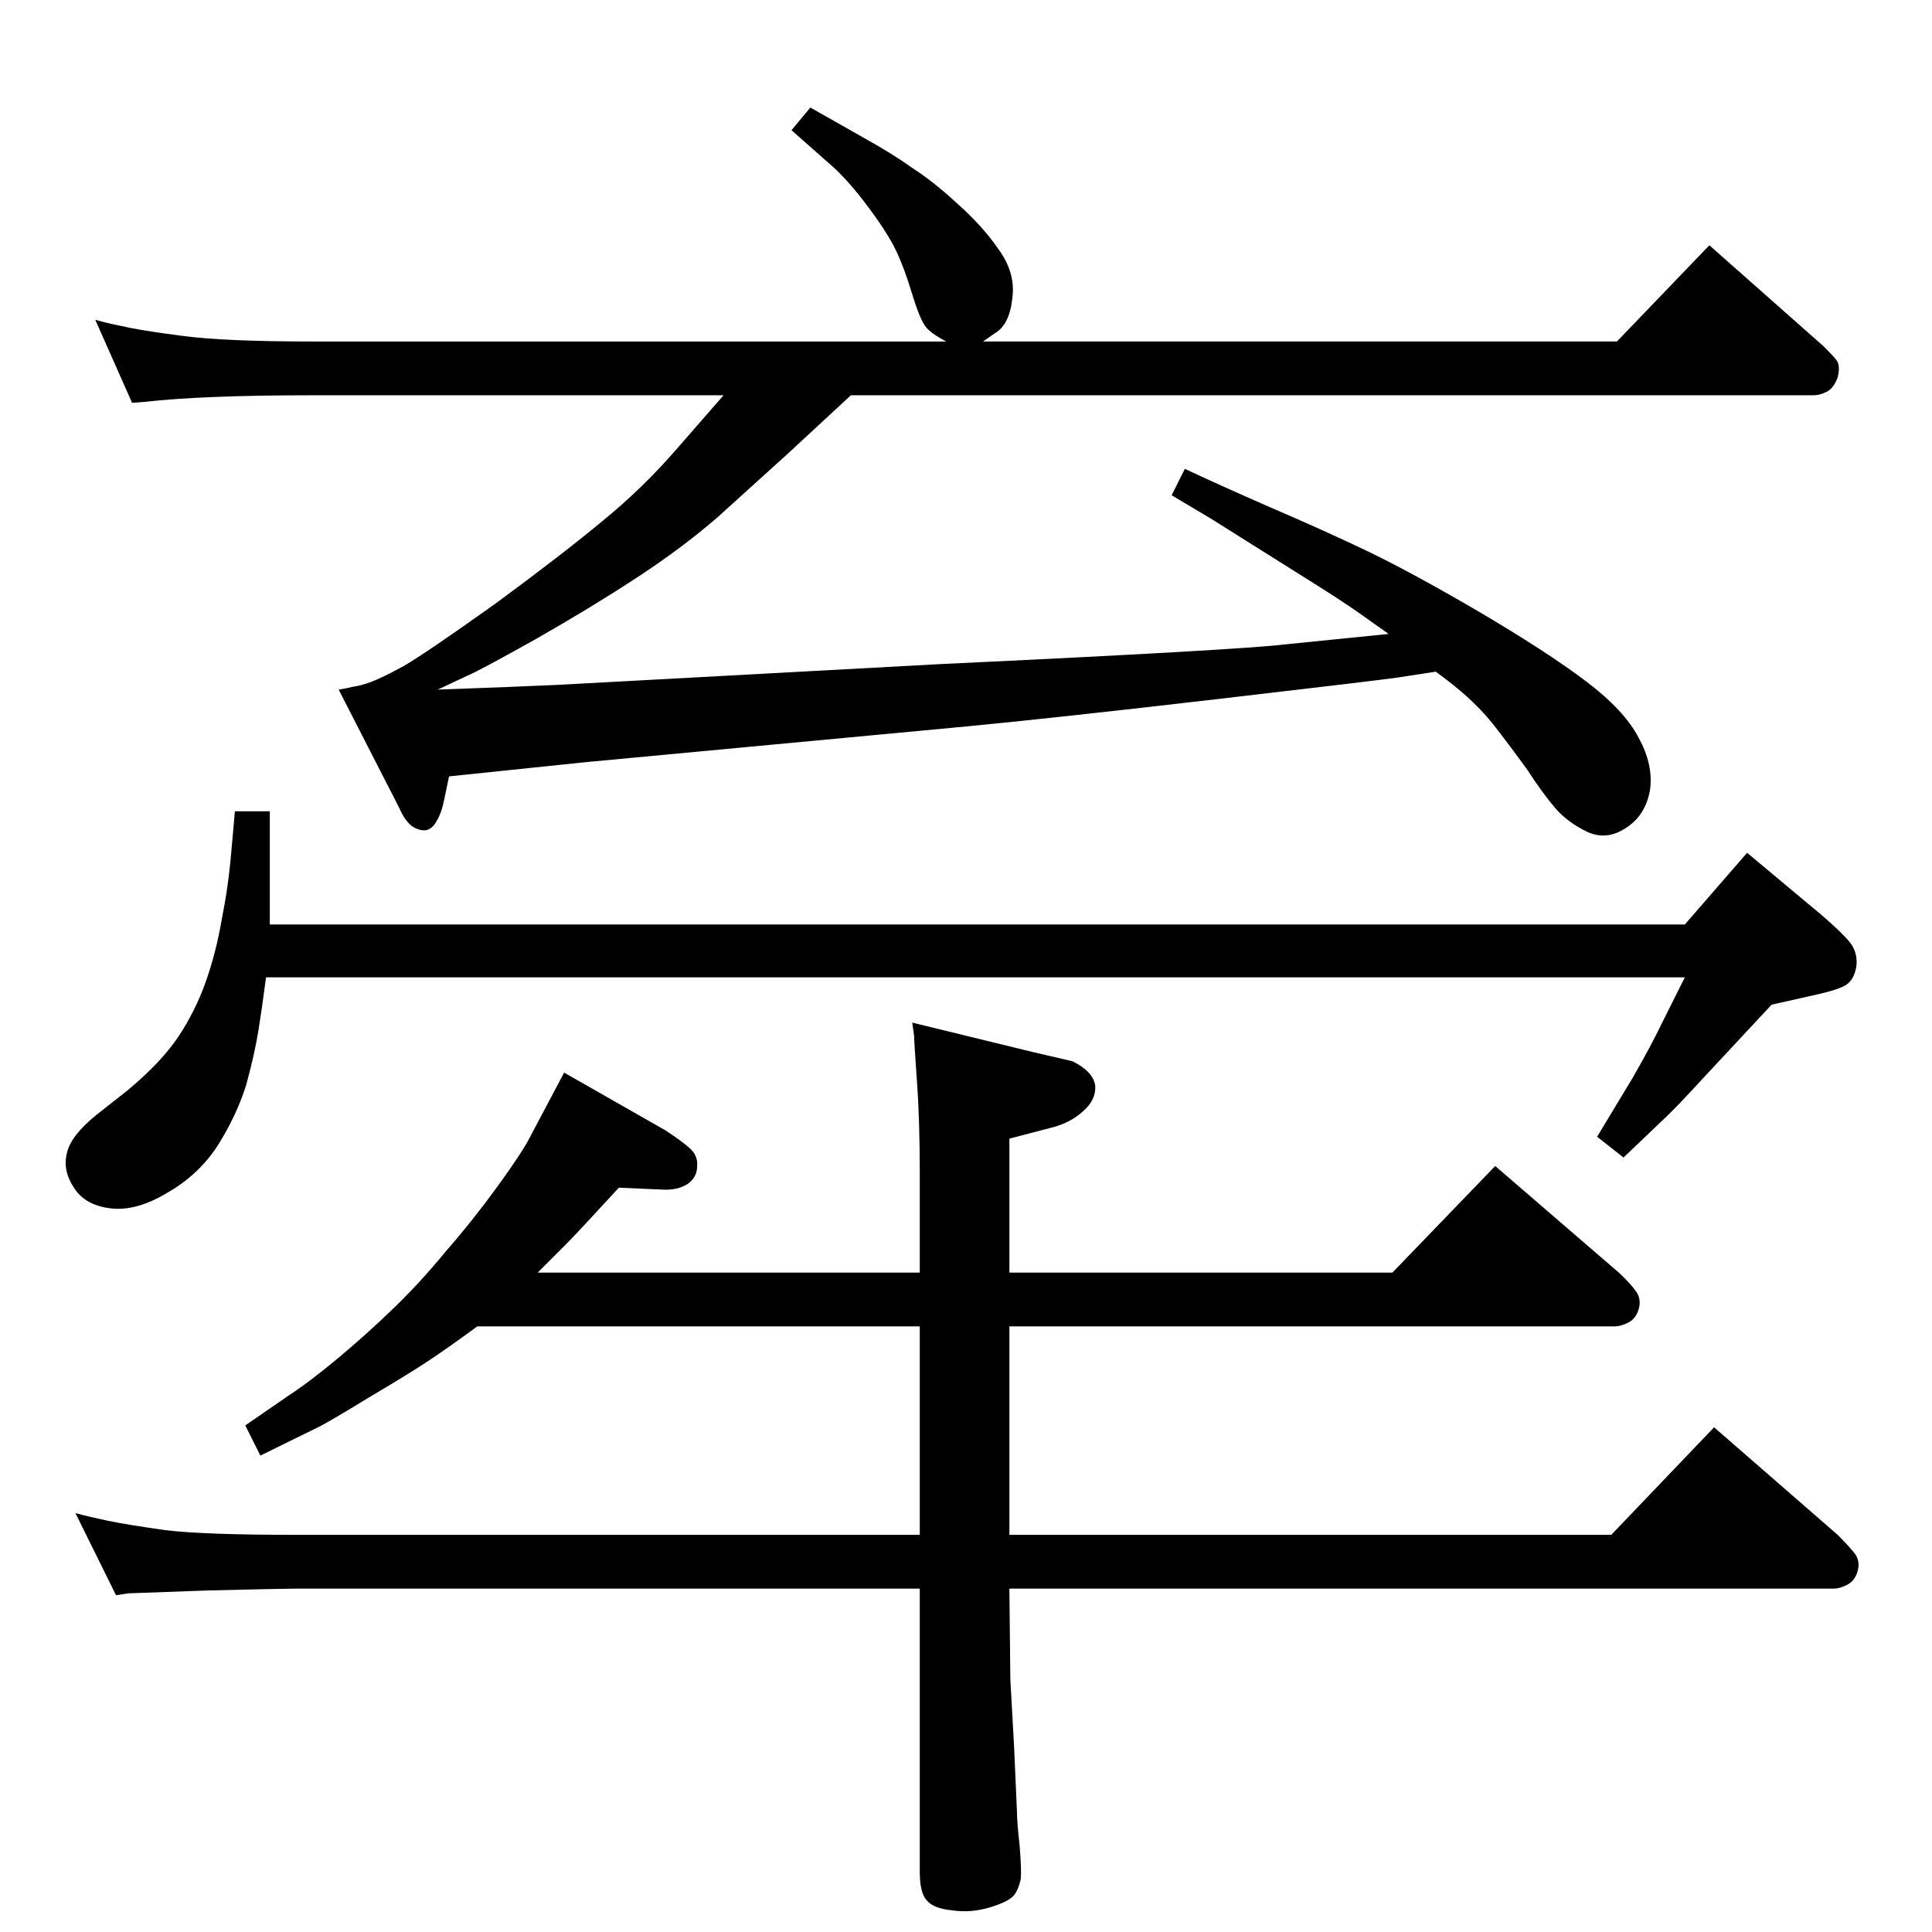 <?xml version="1.0" standalone="no"?>
<!DOCTYPE svg PUBLIC "-//W3C//DTD SVG 1.1//EN" "http://www.w3.org/Graphics/SVG/1.1/DTD/svg11.dtd" >
<svg xmlns="http://www.w3.org/2000/svg" xmlns:xlink="http://www.w3.org/1999/xlink" version="1.1" viewBox="0 0 2048 2048">
  <g transform="matrix(1 0 0 -1 0 2048)">
   <path fill="currentColor"
d="M506 642q-30 -22 -51 -36t-65 -40q-44 -27 -55 -32l-59 -29l-16 32l45 31q23 15 53 40t59 53t56 61q28 32 54.5 68.5t34.5 52.5l36 68l107 -61q17 -11 26 -19t8 -19q0 -12 -10 -19q-11 -7 -27 -6l-46 2q-44 -48 -57 -61l-29 -29h405v105q0 57 -3 98q-3 42 -3 48l-2 14
l127 -31l43 -10q22 -11 24 -26q1 -15 -13 -27q-14 -13 -36 -18l-42 -11v-142h406l109 113l131 -113q13 -12 19 -21q5 -8 2 -18t-11 -14t-14 -4h-642v-221h638l109 114l131 -114q13 -13 19 -21q5 -8 2 -18t-11 -14t-14 -4h-874l1 -96q0 -1 4 -72l3 -68q0 -11 3 -38
q2 -27 1 -34q-2 -10 -7 -17q-6 -7 -26 -13t-40 -3q-20 2 -27 11q-7 8 -7 30v300h-661q-14 0 -95 -2q-80 -3 -83 -3l-13 -2l-43 87q15 -4 34 -8t61 -10q41 -5 139 -5h661v221h-469zM1786 1068l66 76l79 -66q22 -19 30 -29t7 -24q-2 -15 -11 -21q-8 -5 -30 -10l-49 -11
l-69 -74q-33 -36 -45 -47l-43 -41l-28 22l38 63q20 35 30 56l25 50h-1504q-4 -31 -8 -56t-13 -58q-10 -32 -30 -64q-20 -31 -53 -50q-33 -20 -60 -17t-39 21q-13 19 -8 38q4 18 31 40l33 26q36 30 54 57t29 58t17 66q7 35 10 70l4 45h37v-79v-41h1500zM1522 1336l-39 -6
q-20 -3 -192 -23t-266 -29l-405 -38l-144 -15l-5 -24q-3 -15 -8 -23q-4 -8 -11 -10q-7 -1 -15 4q-8 6 -14 20l-64 125q7 1 15 3q8 1 19 5t35 17q24 14 97 66q72 53 114 88q43 35 80 78l48 55h-436q-116 0 -178 -7l-13 -1l-39 88q14 -4 30 -7q16 -4 62 -10q45 -6 138 -6h672
q-17 9 -22 16q-6 8 -14 34q-8 27 -17 46t-30 47t-38 43l-43 38l20 24l60 -34q27 -15 48 -30q22 -14 48 -38q27 -24 44 -49q18 -25 14 -52q-3 -27 -18 -36l-13 -9h672l98 102l121 -107q10 -10 14 -15q4 -6 1 -18q-4 -11 -11 -15q-8 -4 -14 -4h-1021l-67 -62l-74 -67
q-38 -33 -87 -65t-107 -65q-59 -33 -71 -38l-32 -15q84 3 127 5l405 22q318 15 367 21l109 11l-31 22q-20 14 -52 34l-105 66l-42 25l14 28q34 -16 91 -41q56 -24 102 -46t118 -64q73 -43 114 -74t56 -60q16 -29 12 -56q-5 -27 -26 -40q-20 -13 -40 -4q-21 10 -34 25t-30 41
q-18 25 -36 48q-19 24 -49 47z" />
  </g>

</svg>

